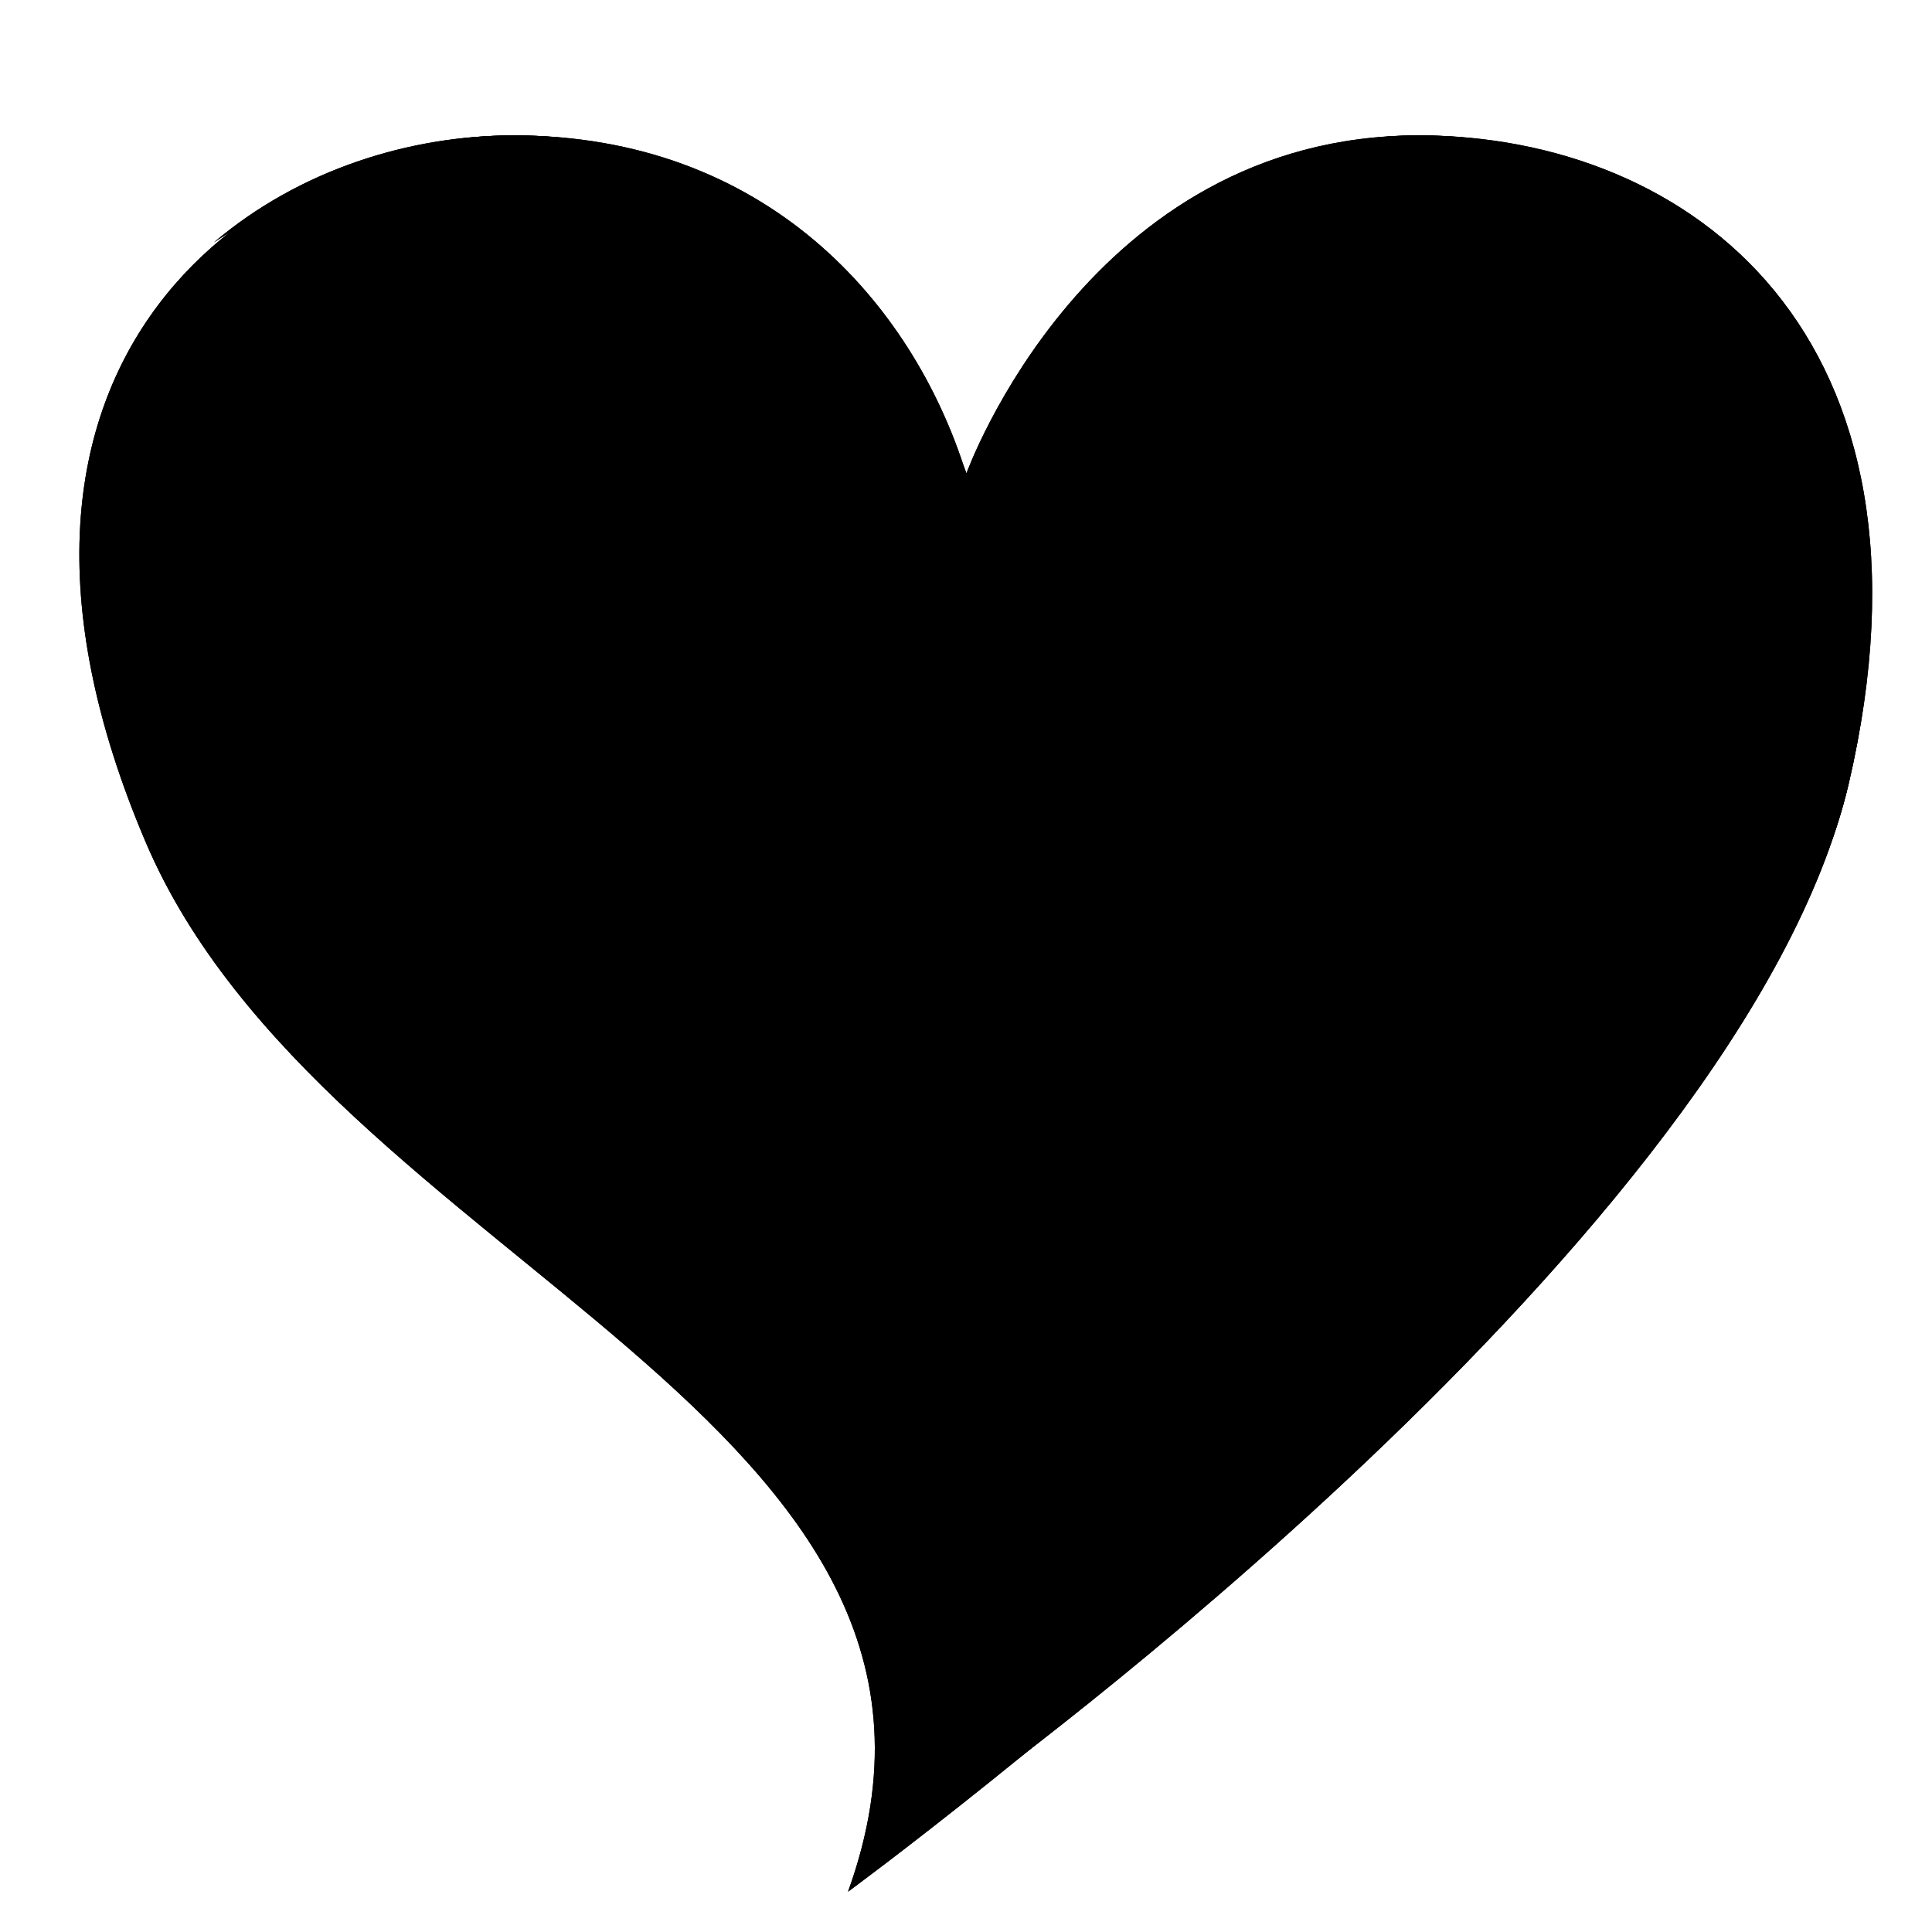<svg width="128" height="128" viewBox="0 0 128 128" fill="none" xmlns="http://www.w3.org/2000/svg">
<path d="M93.99 8.97C72.08 8.97 64.03 31.36 64.03 31.36C64.03 31.36 56.09 8.97 34.03 8.97C17.45 8.97 -4.142 23.422 9.655 55.803C21.569 83.764 67.496 94.032 56.182 125.333C56.182 125.333 115.48 81.85 122.47 51.98C129.45 22.11 111.91 8.97 93.99 8.97Z" fill="#2196F3" style="fill:#2196F3;fill:color(display-p3 0.129 0.588 0.953);fill-opacity:1;"/>
<path d="M93.99 8.97C72.08 8.97 64.03 31.36 64.03 31.36C64.03 31.36 56.09 8.97 34.03 8.97C17.45 8.97 -4.142 23.422 9.655 55.803C21.569 83.764 67.496 94.032 56.182 125.333C56.182 125.333 115.48 81.85 122.47 51.98C129.45 22.11 111.91 8.97 93.99 8.97Z" fill="#F44336" style="fill:#F44336;fill:color(display-p3 0.957 0.263 0.212);fill-opacity:1;"/>
<path d="M30.65 11.2C47.85 11.2 56.39 29.69 59.15 37.18C59.54 38.25 61.03 38.28 61.48 37.24L64 31.35C60.45 20.01 50.69 8.97 34.03 8.97C27.13 8.97 19.84 11.25 14.17 16.06C19.18 12.77 25.05 11.2 30.65 11.2Z" fill="#1976D2" style="fill:#1976D2;fill:color(display-p3 0.098 0.463 0.824);fill-opacity:1;"/>
<path d="M30.65 11.2C47.85 11.2 56.39 29.69 59.15 37.18C59.54 38.25 61.03 38.28 61.48 37.24L64 31.35C60.45 20.01 50.69 8.97 34.03 8.97C27.13 8.97 19.84 11.25 14.17 16.06C19.18 12.77 25.05 11.2 30.65 11.2Z" fill="#CC3333" style="fill:#CC3333;fill:color(display-p3 0.8 0.2 0.2);fill-opacity:1;"/>
<path d="M93.991 8.97C88.701 8.97 84.221 10.51 80.461 12.82C83.101 11.8 86.021 11.2 89.261 11.2C105.471 11.2 119.981 23.49 113.431 51.9C107.811 76.29 74.971 105.88 64.941 117.17C64.301 117.89 64.081 119.05 64.081 119.05C64.081 119.05 115.471 81.84 122.461 51.97C129.451 22.11 110.571 8.97 93.991 8.97Z" fill="#1976D2" style="fill:#1976D2;fill:color(display-p3 0.098 0.463 0.824);fill-opacity:1;"/>
<path d="M93.991 8.97C88.701 8.97 84.221 10.51 80.461 12.82C83.101 11.8 86.021 11.2 89.261 11.2C105.471 11.2 119.981 23.49 113.431 51.9C107.811 76.29 74.971 105.88 64.941 117.17C64.301 117.89 64.081 119.05 64.081 119.05C64.081 119.05 115.471 81.84 122.461 51.97C129.451 22.11 110.571 8.97 93.991 8.97Z" fill="#CC3333" style="fill:#CC3333;fill:color(display-p3 0.8 0.2 0.2);fill-opacity:1;"/>
<path d="M17.04 24.82C20.79 20.14 27.49 16.27 33.17 20.73C36.24 23.14 34.9 28.08 32.15 30.16C28.15 33.2 24.67 35.03 22.23 39.79C20.77 42.65 19.89 45.78 19.44 48.97C19.26 50.23 17.61 50.54 16.99 49.43C12.77 41.95 11.57 31.65 17.04 24.82Z" fill="#90CAF9" style="fill:#90CAF9;fill:color(display-p3 0.565 0.792 0.977);fill-opacity:1;"/>
<path d="M17.04 24.82C20.79 20.14 27.49 16.27 33.17 20.73C36.24 23.14 34.9 28.08 32.15 30.16C28.15 33.2 24.67 35.03 22.23 39.79C20.77 42.65 19.89 45.78 19.44 48.97C19.26 50.23 17.61 50.54 16.99 49.43C12.77 41.95 11.57 31.65 17.04 24.82Z" fill="#FF8A80" style="fill:#FF8A80;fill:color(display-p3 1 0.541 0.502);fill-opacity:1;"/>
<path d="M77.16 34.66C75.4 34.66 74.16 32.96 74.8 31.32C75.99 28.3 77.53 25.38 79.38 22.78C82.12 18.94 87.33 16.7 90.63 19.03C94.01 21.41 93.57 26.17 91.2 28.47C86.11 33.4 79.69 34.66 77.16 34.66Z" fill="#90CAF9" style="fill:#90CAF9;fill:color(display-p3 0.565 0.792 0.977);fill-opacity:1;"/>
<path d="M77.16 34.66C75.4 34.66 74.16 32.96 74.8 31.32C75.99 28.3 77.53 25.38 79.38 22.78C82.12 18.94 87.33 16.7 90.63 19.03C94.01 21.41 93.57 26.17 91.2 28.47C86.11 33.4 79.69 34.66 77.16 34.66Z" fill="#FF8A80" style="fill:#FF8A80;fill:color(display-p3 1 0.541 0.502);fill-opacity:1;"/>
</svg>
